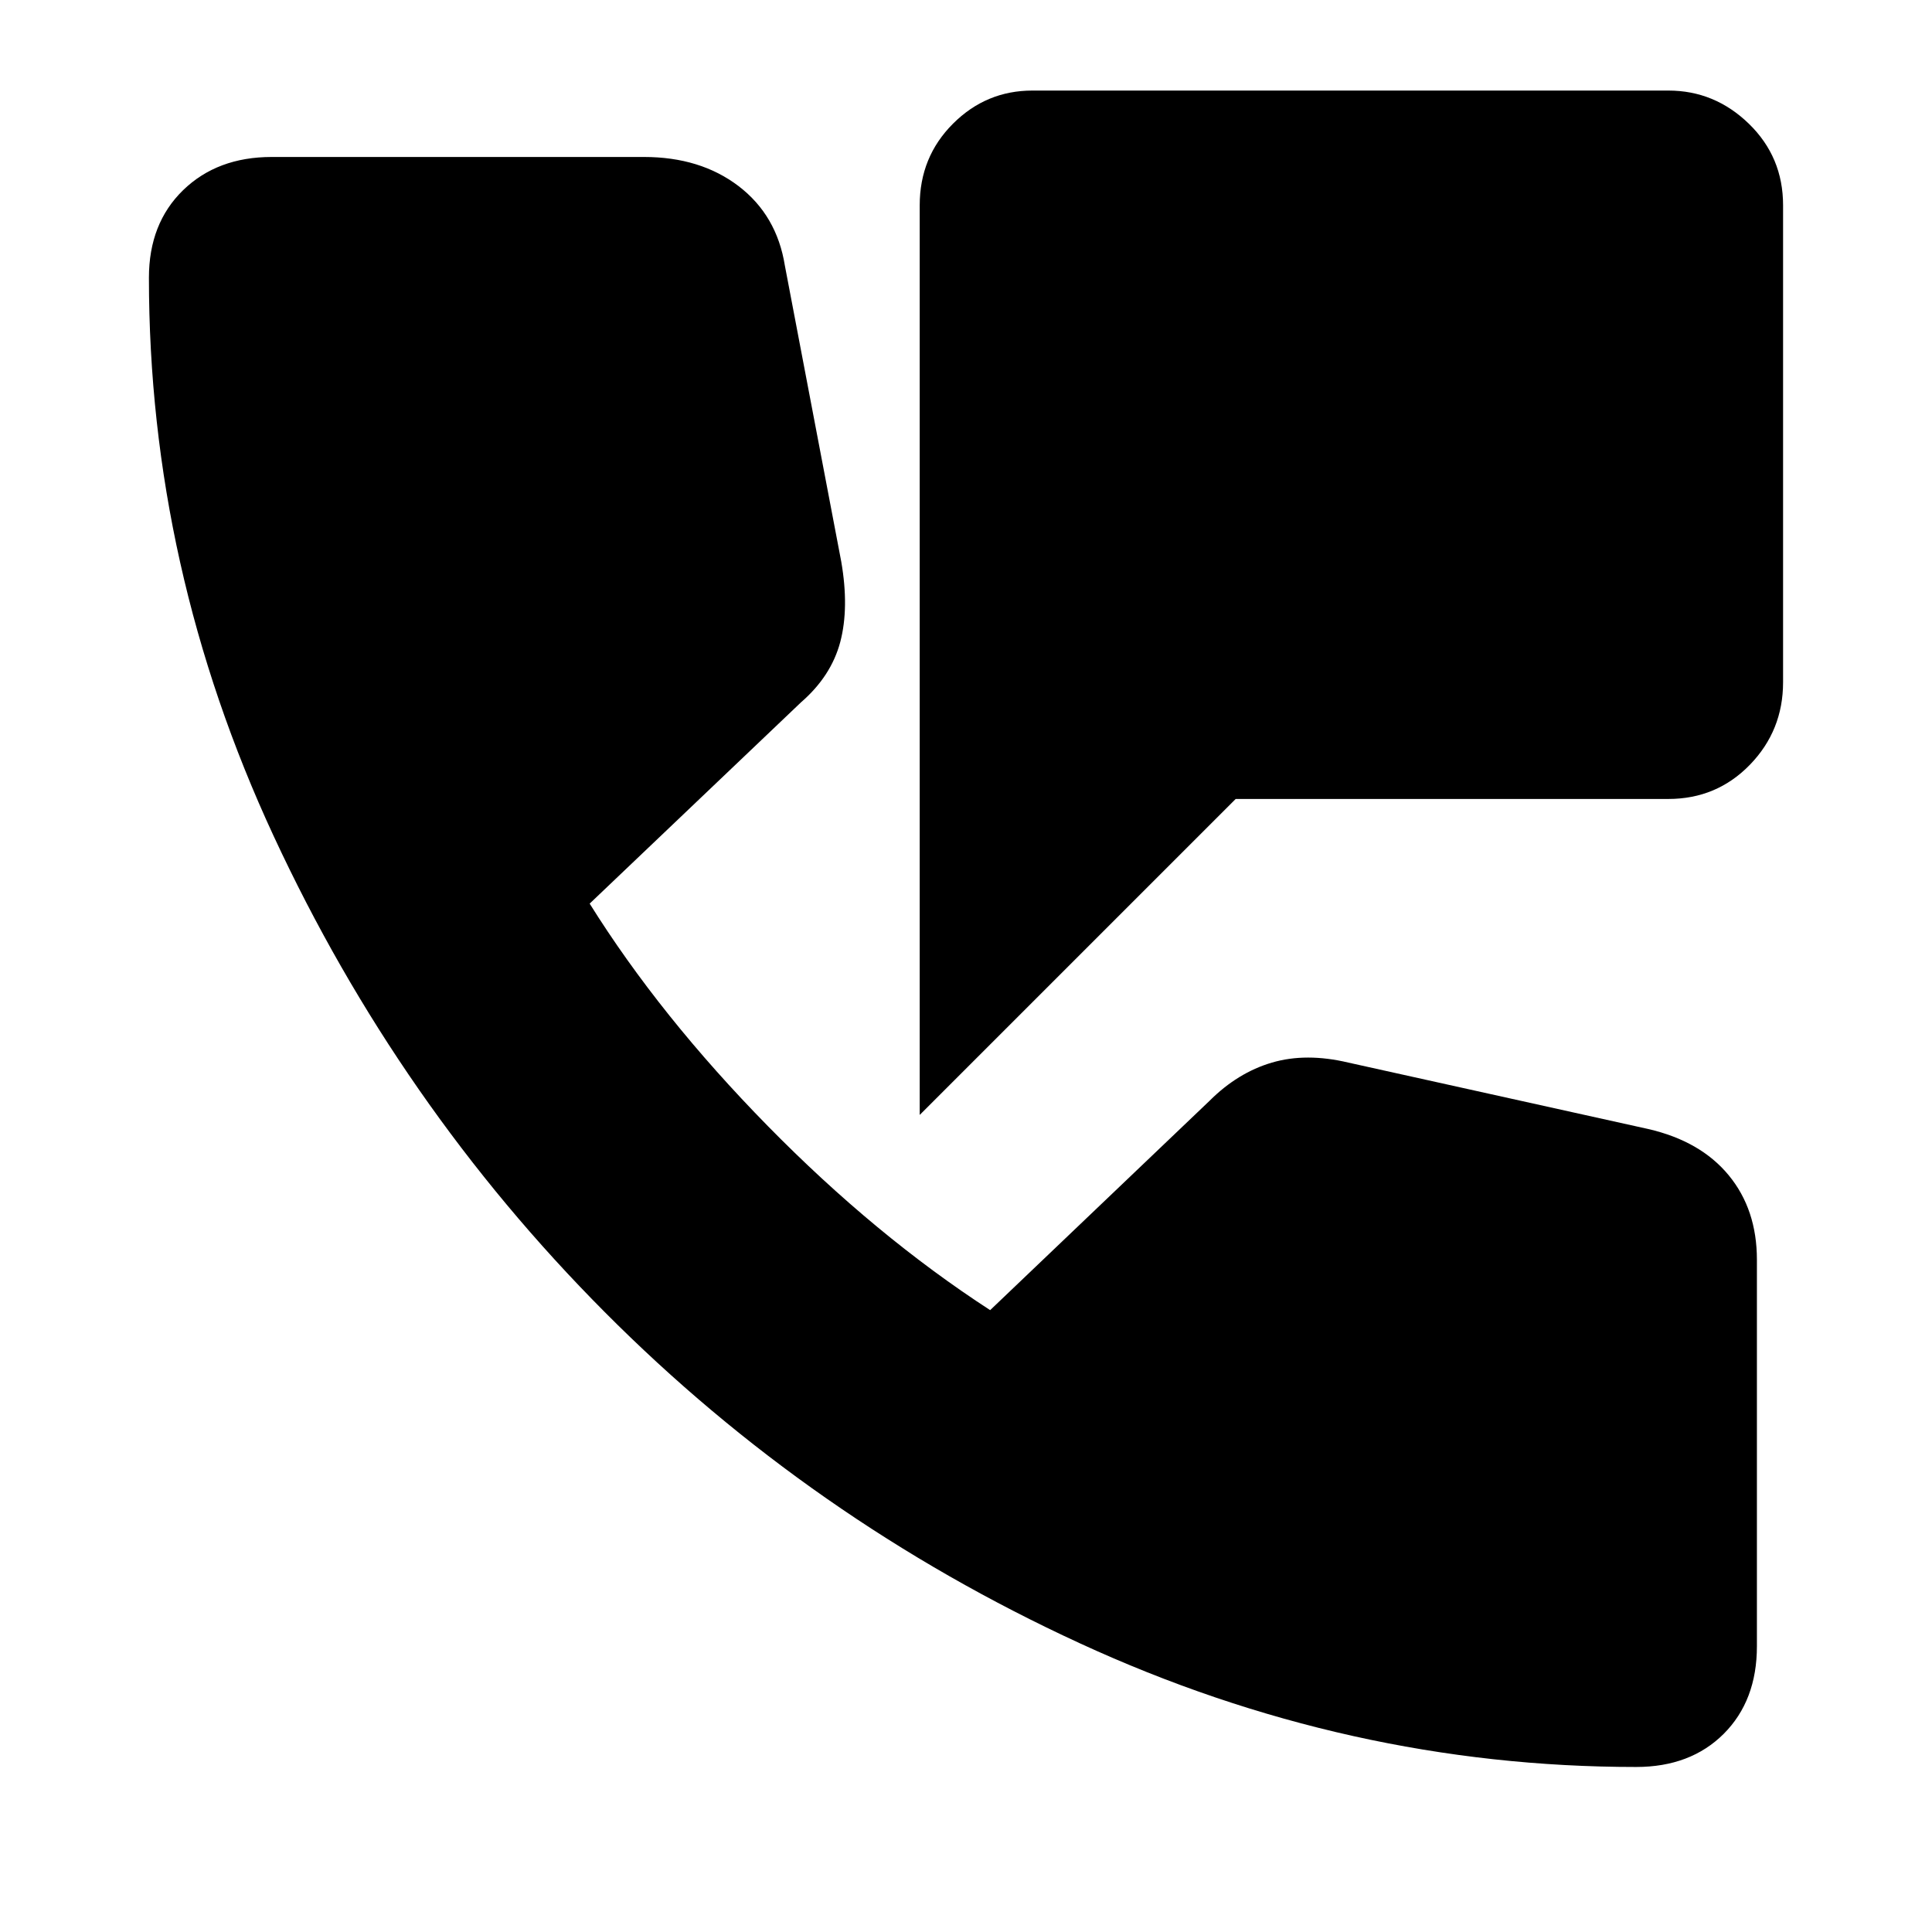 <svg xmlns="http://www.w3.org/2000/svg" height="24" width="24"><path d="M11.425 13.85V2.55Q11.425 1.95 11.838 1.537Q12.25 1.125 12.825 1.125H20.725Q21.3 1.125 21.725 1.537Q22.15 1.95 22.15 2.55V8.475Q22.15 9.075 21.738 9.5Q21.325 9.925 20.725 9.925H15.35ZM20.325 21.95Q16.75 21.95 13.413 20.413Q10.075 18.875 7.513 16.3Q4.95 13.725 3.4 10.387Q1.85 7.05 1.85 3.45Q1.85 2.775 2.275 2.362Q2.7 1.95 3.375 1.95H8Q8.7 1.95 9.175 2.312Q9.65 2.675 9.75 3.3L10.45 6.975Q10.55 7.55 10.438 7.975Q10.325 8.4 9.95 8.725L7.325 11.225Q8.2 12.625 9.538 13.988Q10.875 15.35 12.3 16.275L15.025 13.675Q15.375 13.325 15.8 13.2Q16.225 13.075 16.75 13.2L20.475 14.025Q21.125 14.175 21.475 14.6Q21.825 15.025 21.825 15.65V20.45Q21.825 21.125 21.413 21.538Q21 21.95 20.325 21.95Z"/></svg>